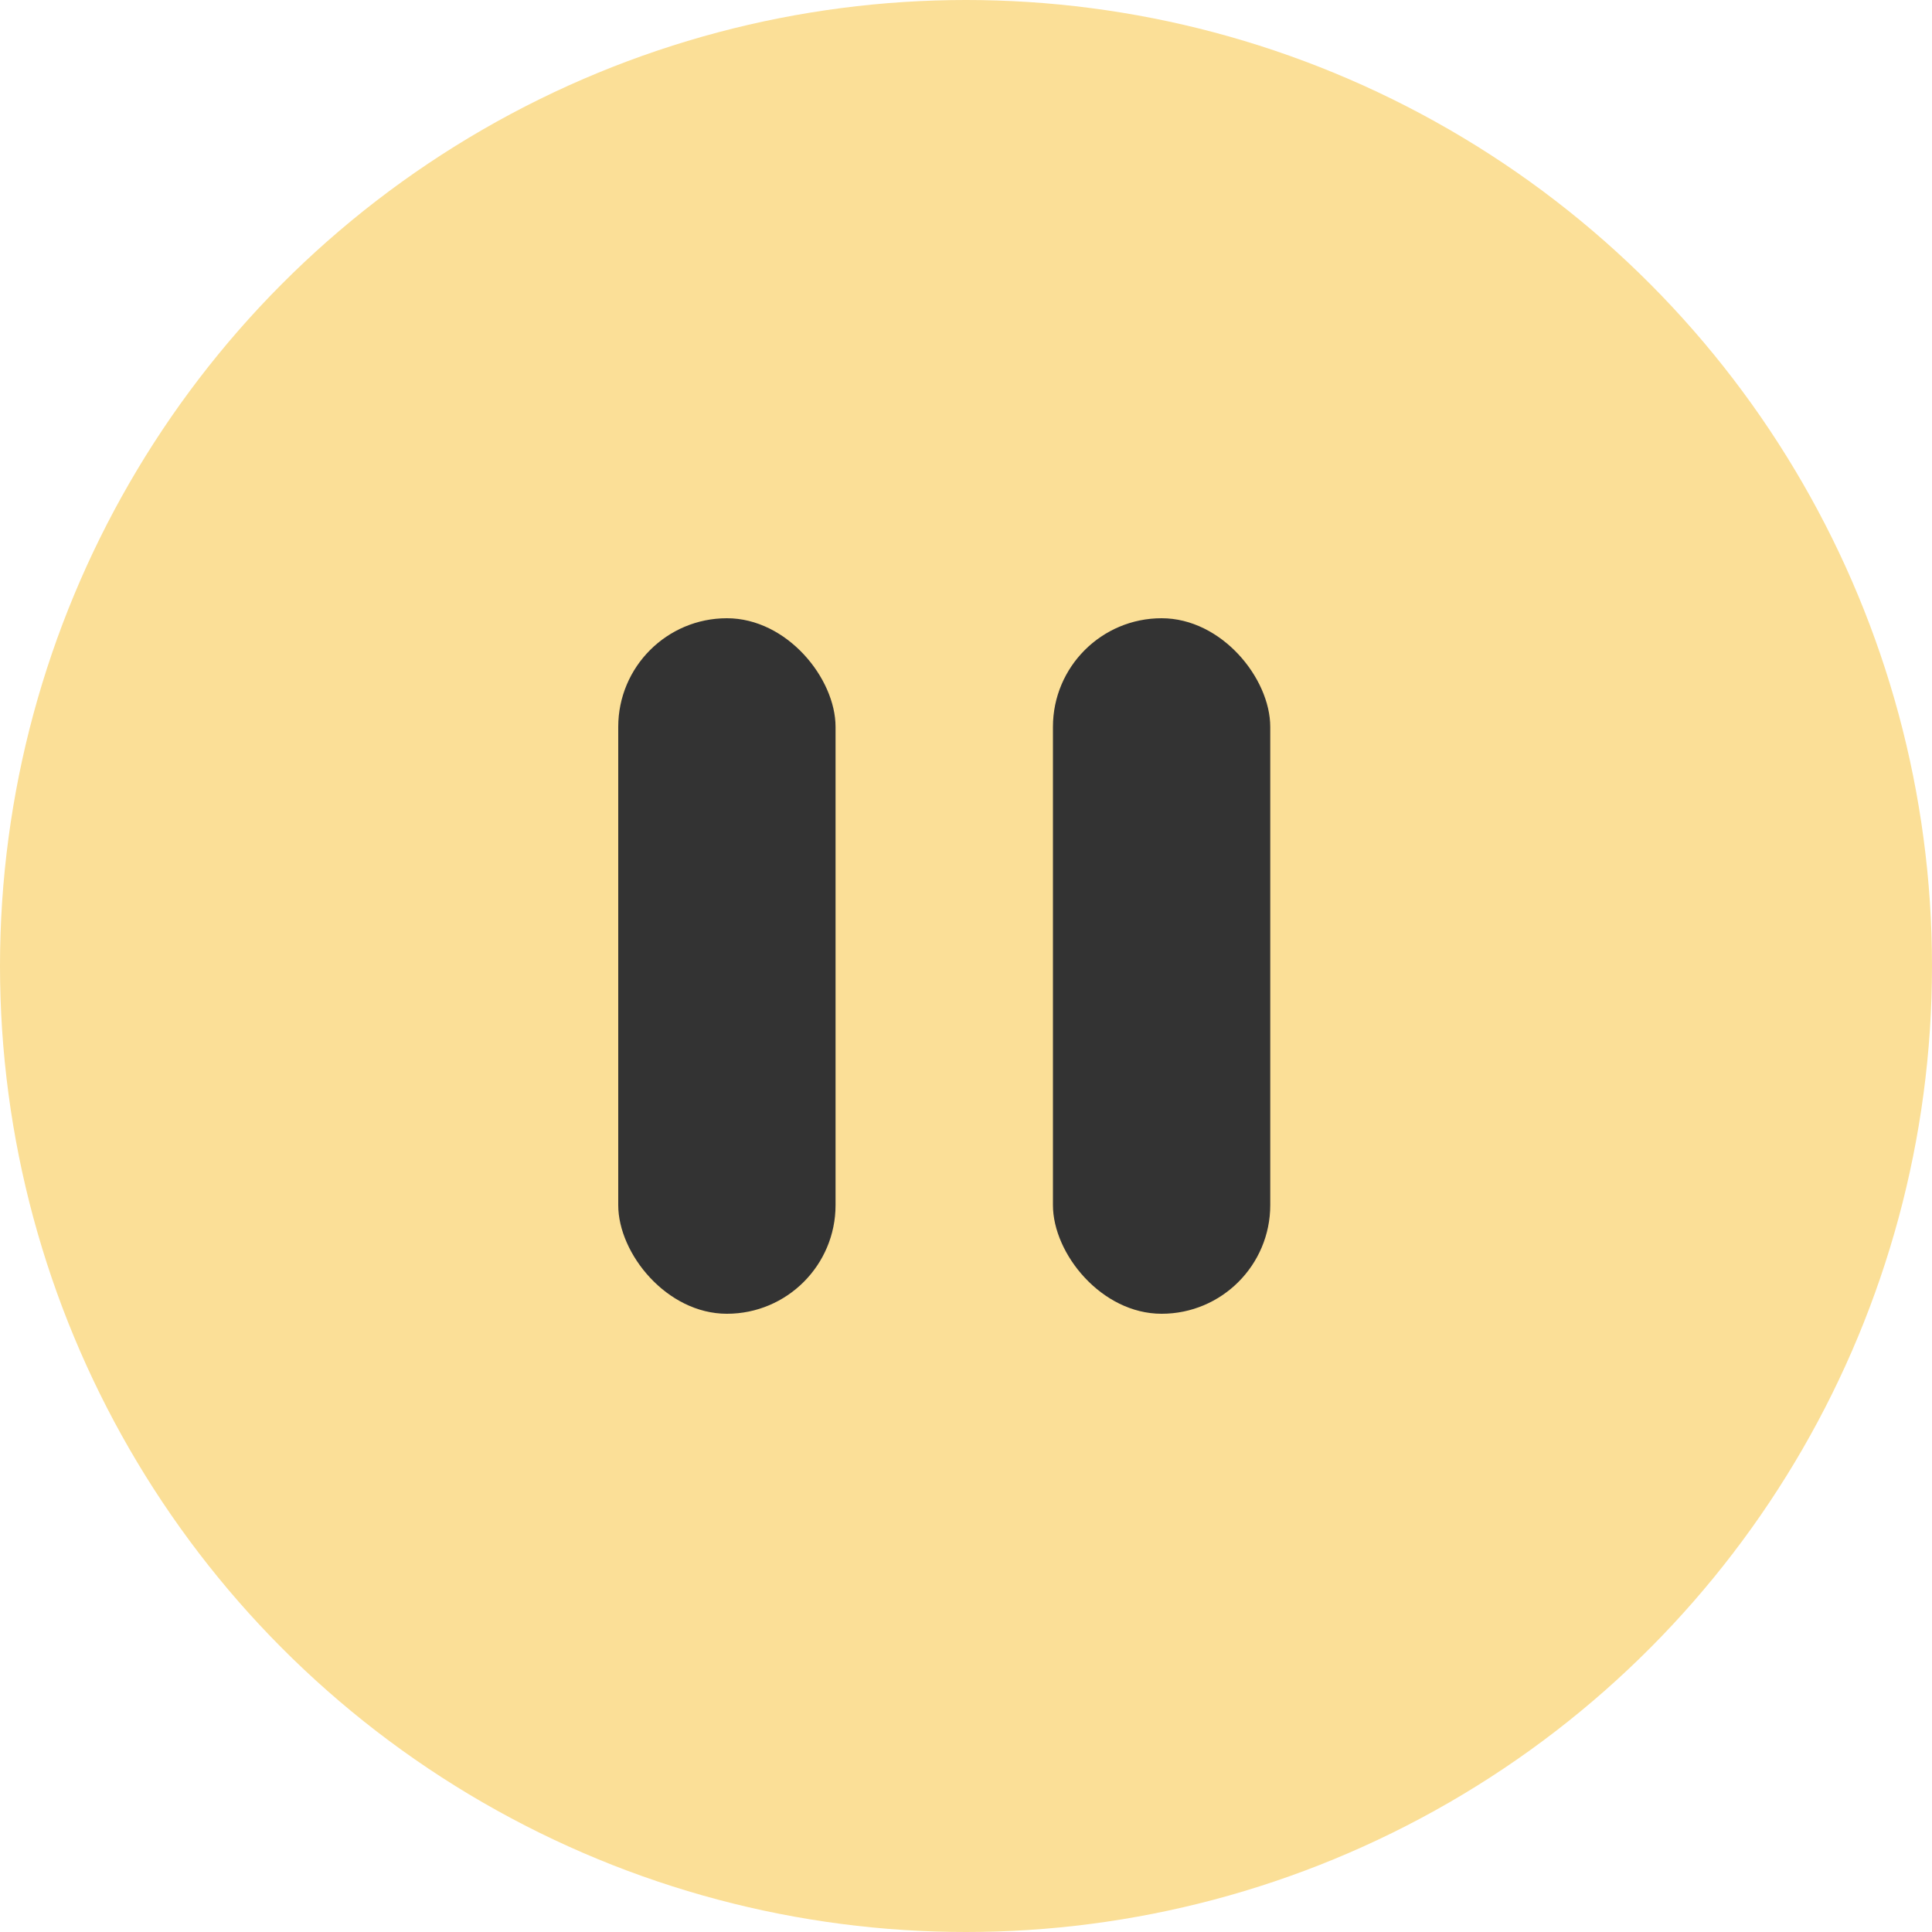 <svg width="25" height="25" viewBox="0 0 25 25" fill="none" xmlns="http://www.w3.org/2000/svg">
<circle cx="12.5" cy="12.5" r="12.5" fill="#FBDF97"/>
<rect x="8" y="8" width="2.812" height="9" rx="1.406" fill="#333333"/>
<rect x="13.625" y="8" width="2.812" height="9" rx="1.406" fill="#333333"/>
</svg>
